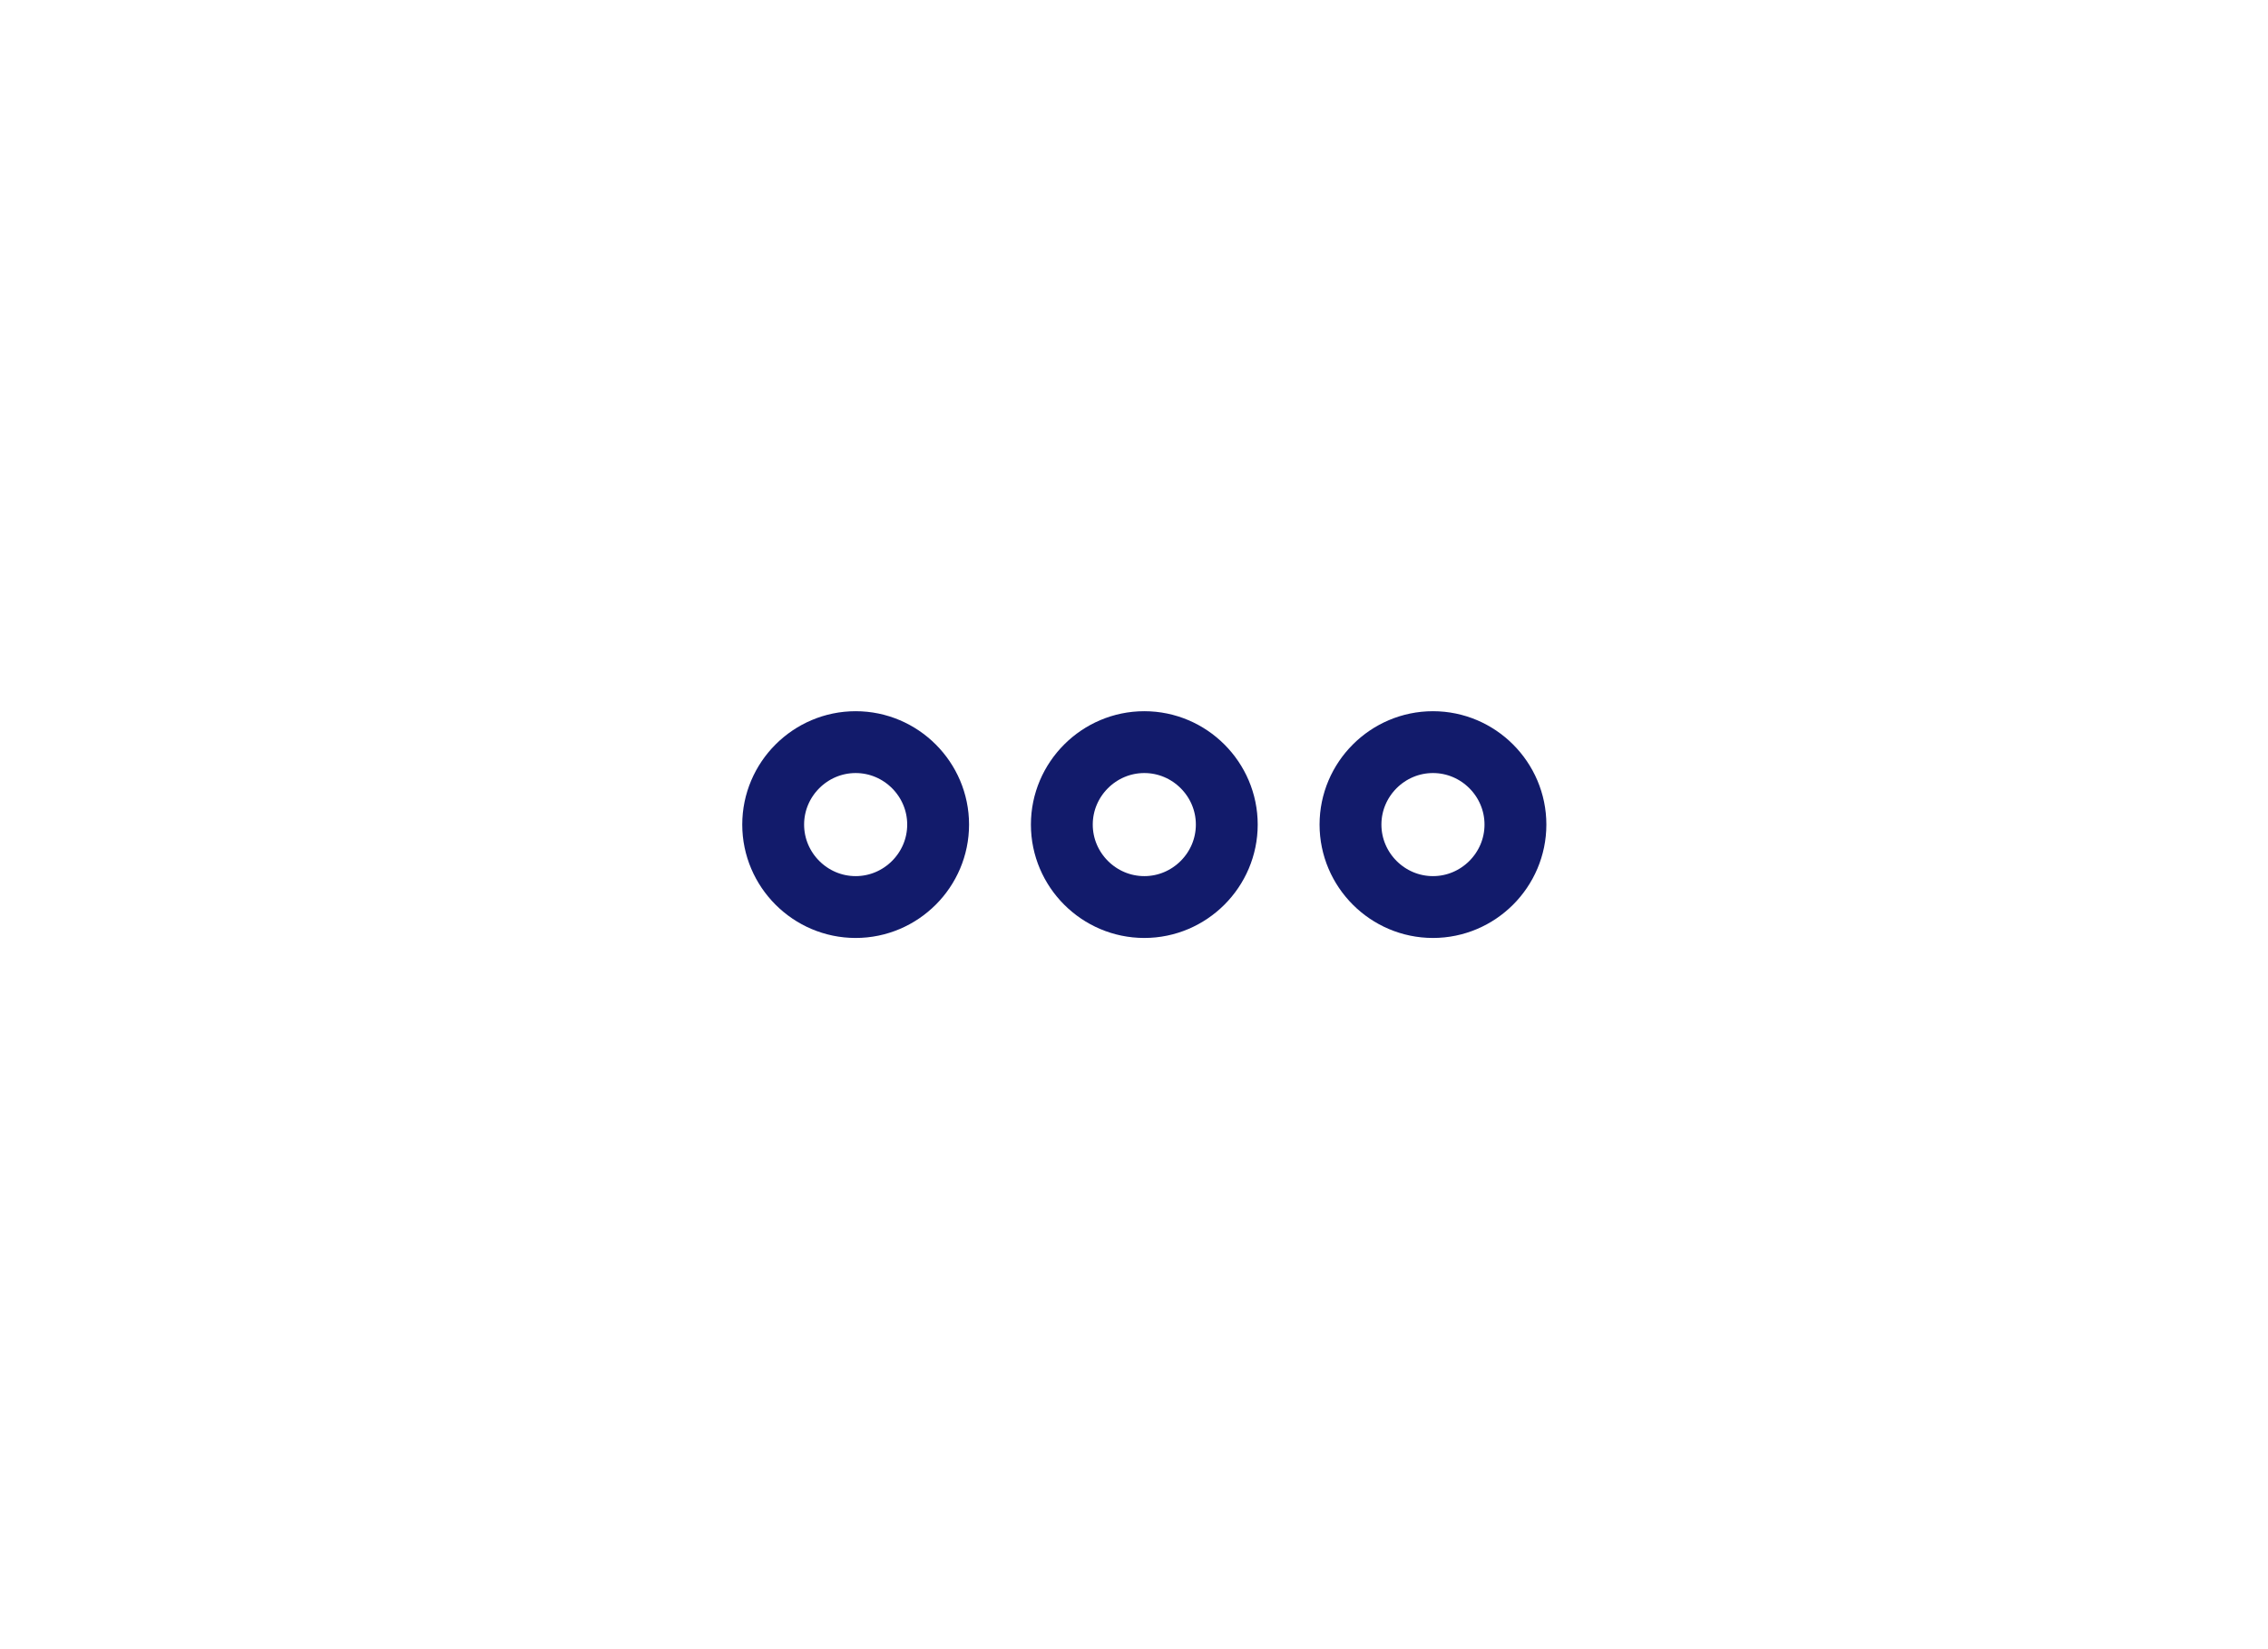 <svg width="55" height="40" viewBox="0 0 55 40" fill="none" xmlns="http://www.w3.org/2000/svg">
<path d="M20.75 18C19.65 18 18.75 18.9 18.75 20C18.75 21.1 19.65 22 20.75 22C21.85 22 22.75 21.1 22.75 20C22.75 18.9 21.85 18 20.75 18Z" stroke="#121B6B" stroke-width="1.5"/>
<path d="M34.75 18C33.65 18 32.75 18.9 32.75 20C32.75 21.1 33.65 22 34.75 22C35.85 22 36.75 21.1 36.75 20C36.75 18.9 35.85 18 34.75 18Z" stroke="#121B6B" stroke-width="1.5"/>
<path d="M27.75 18C26.65 18 25.75 18.9 25.75 20C25.75 21.1 26.65 22 27.75 22C28.85 22 29.75 21.1 29.75 20C29.75 18.9 28.85 18 27.75 18Z" stroke="#121B6B" stroke-width="1.5"/>
</svg>
